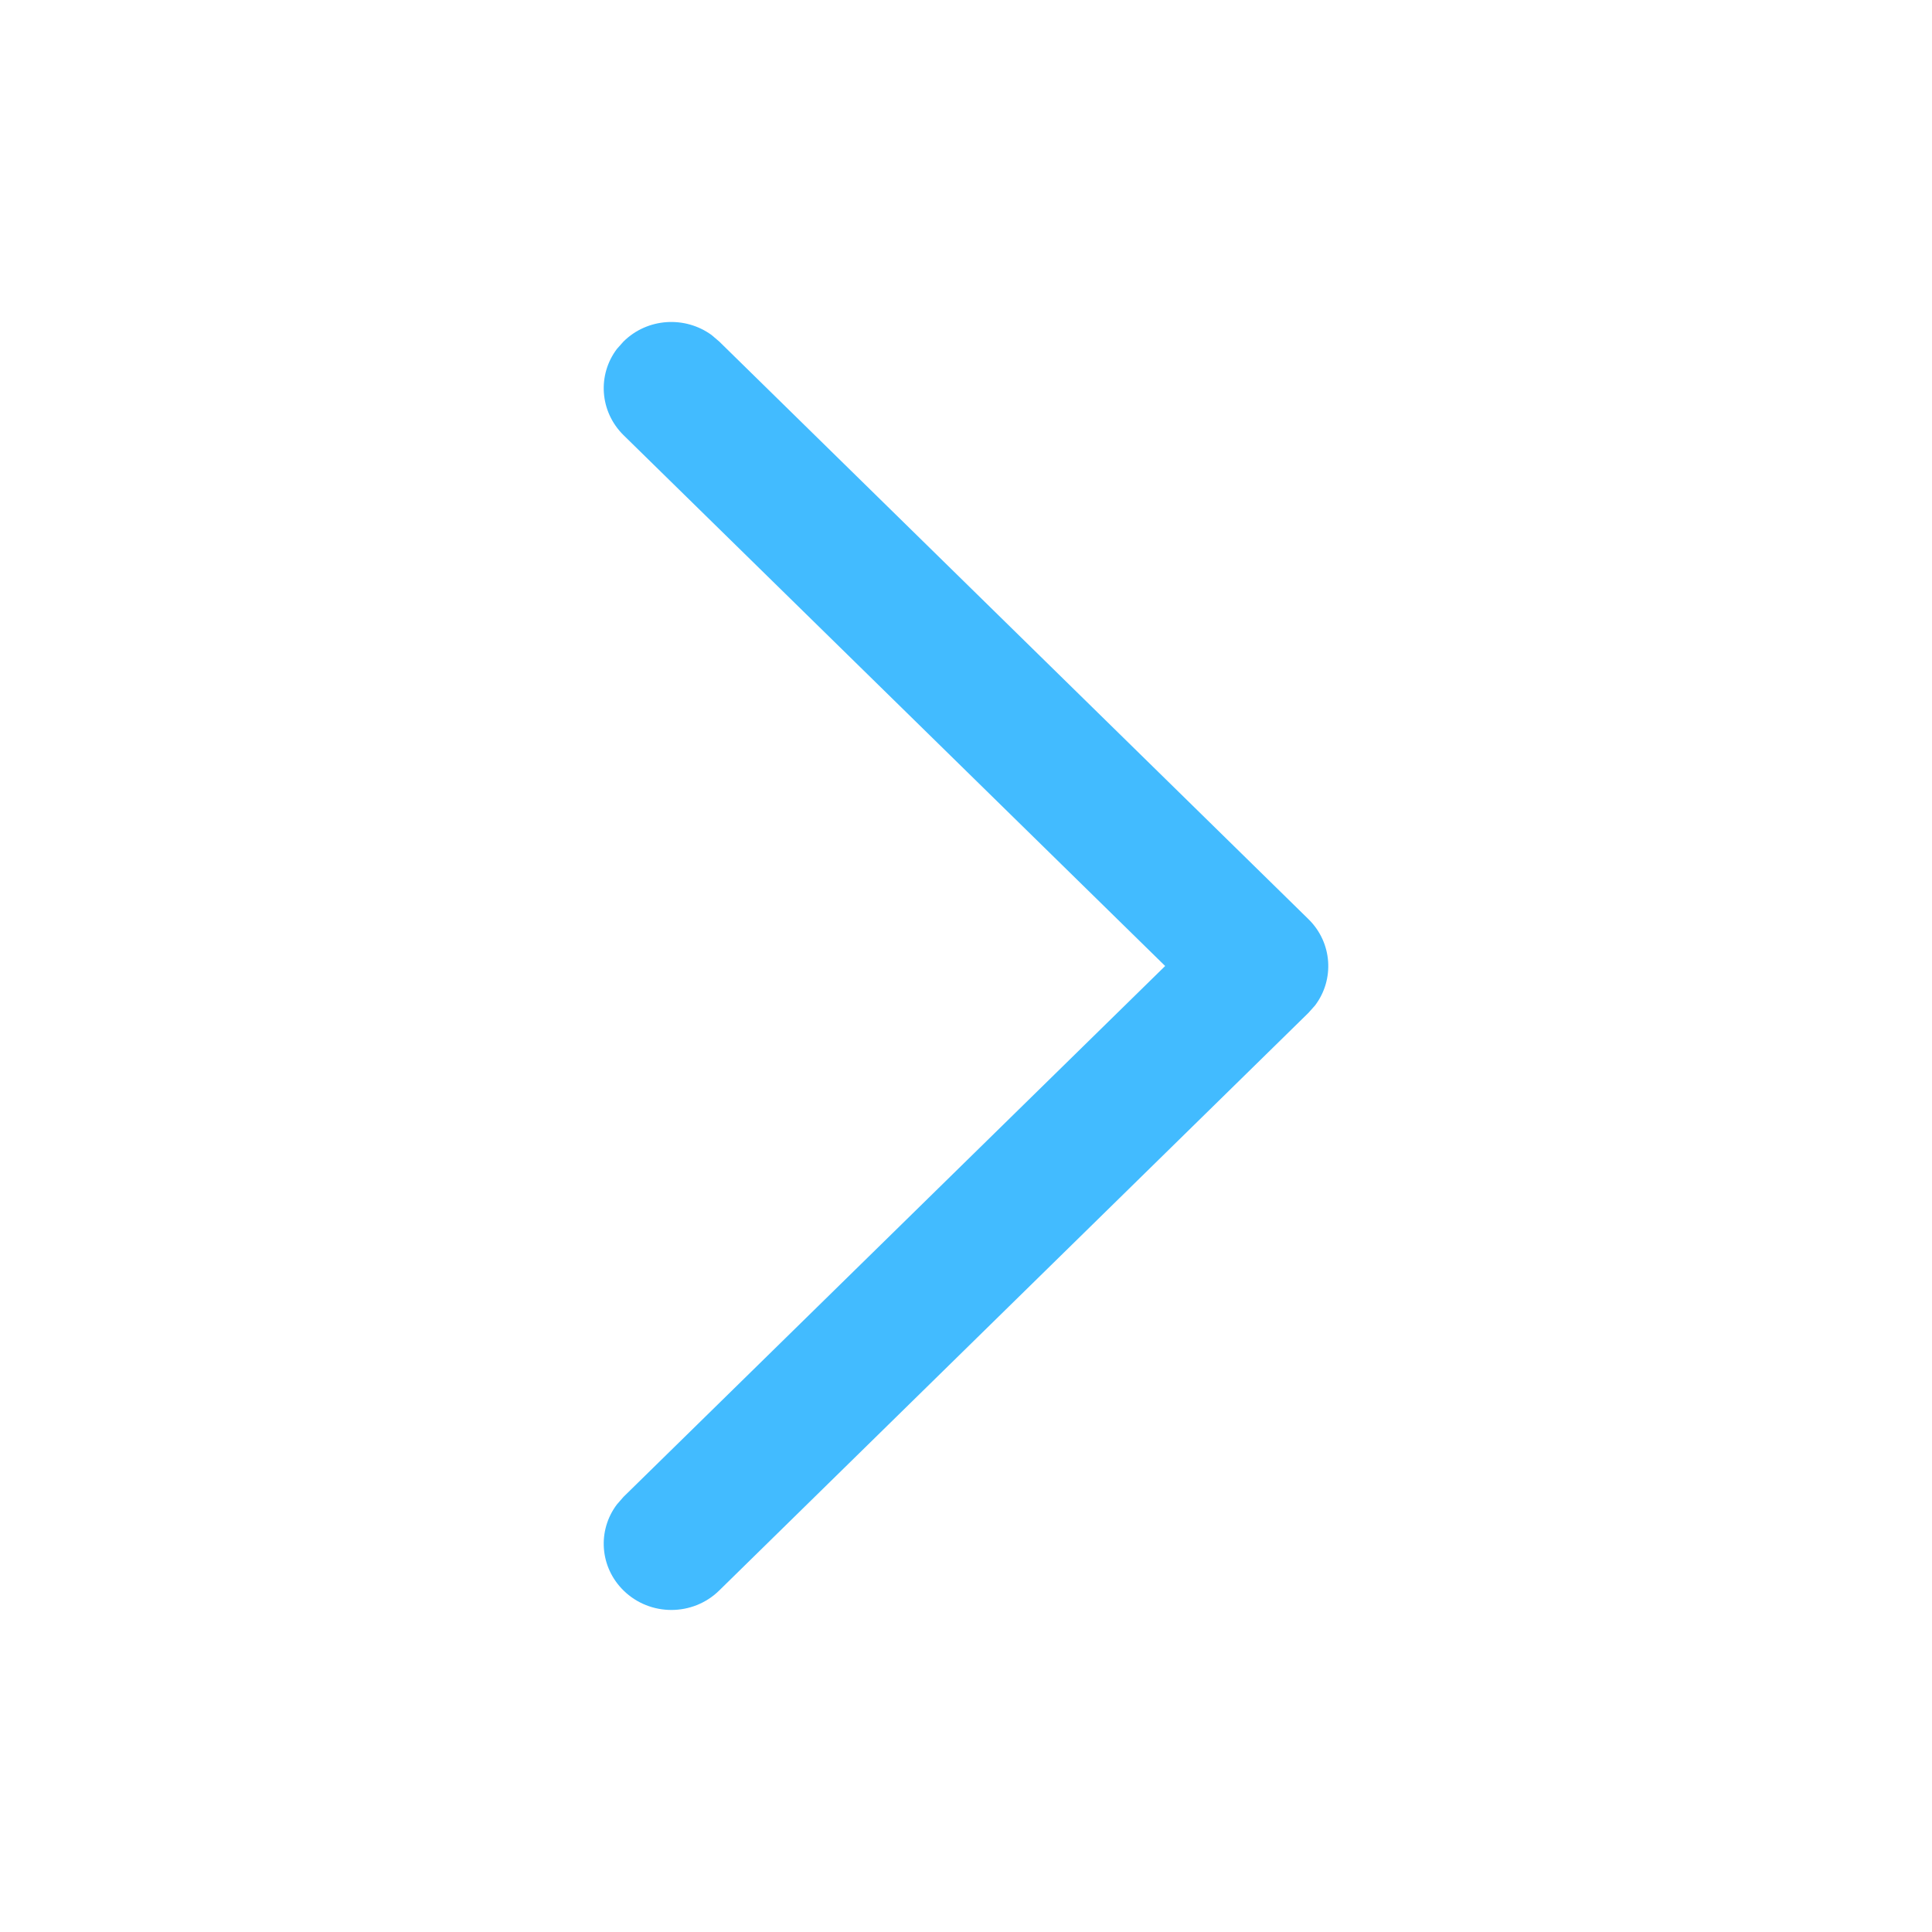 <svg width="12" height="12" viewBox="0 0 12 12" fill="none" xmlns="http://www.w3.org/2000/svg">
<path d="M3.873 9.879C3.724 9.733 3.71 9.505 3.832 9.344L3.873 9.297L7.237 6L3.873 2.703C3.724 2.556 3.71 2.328 3.832 2.167L3.873 2.121C4.022 1.974 4.255 1.961 4.42 2.081L4.467 2.121L8.127 5.709C8.276 5.855 8.29 6.084 8.168 6.245L8.127 6.291L4.467 9.879C4.303 10.04 4.037 10.04 3.873 9.879Z" fill="#42BBFF"/>
</svg>
